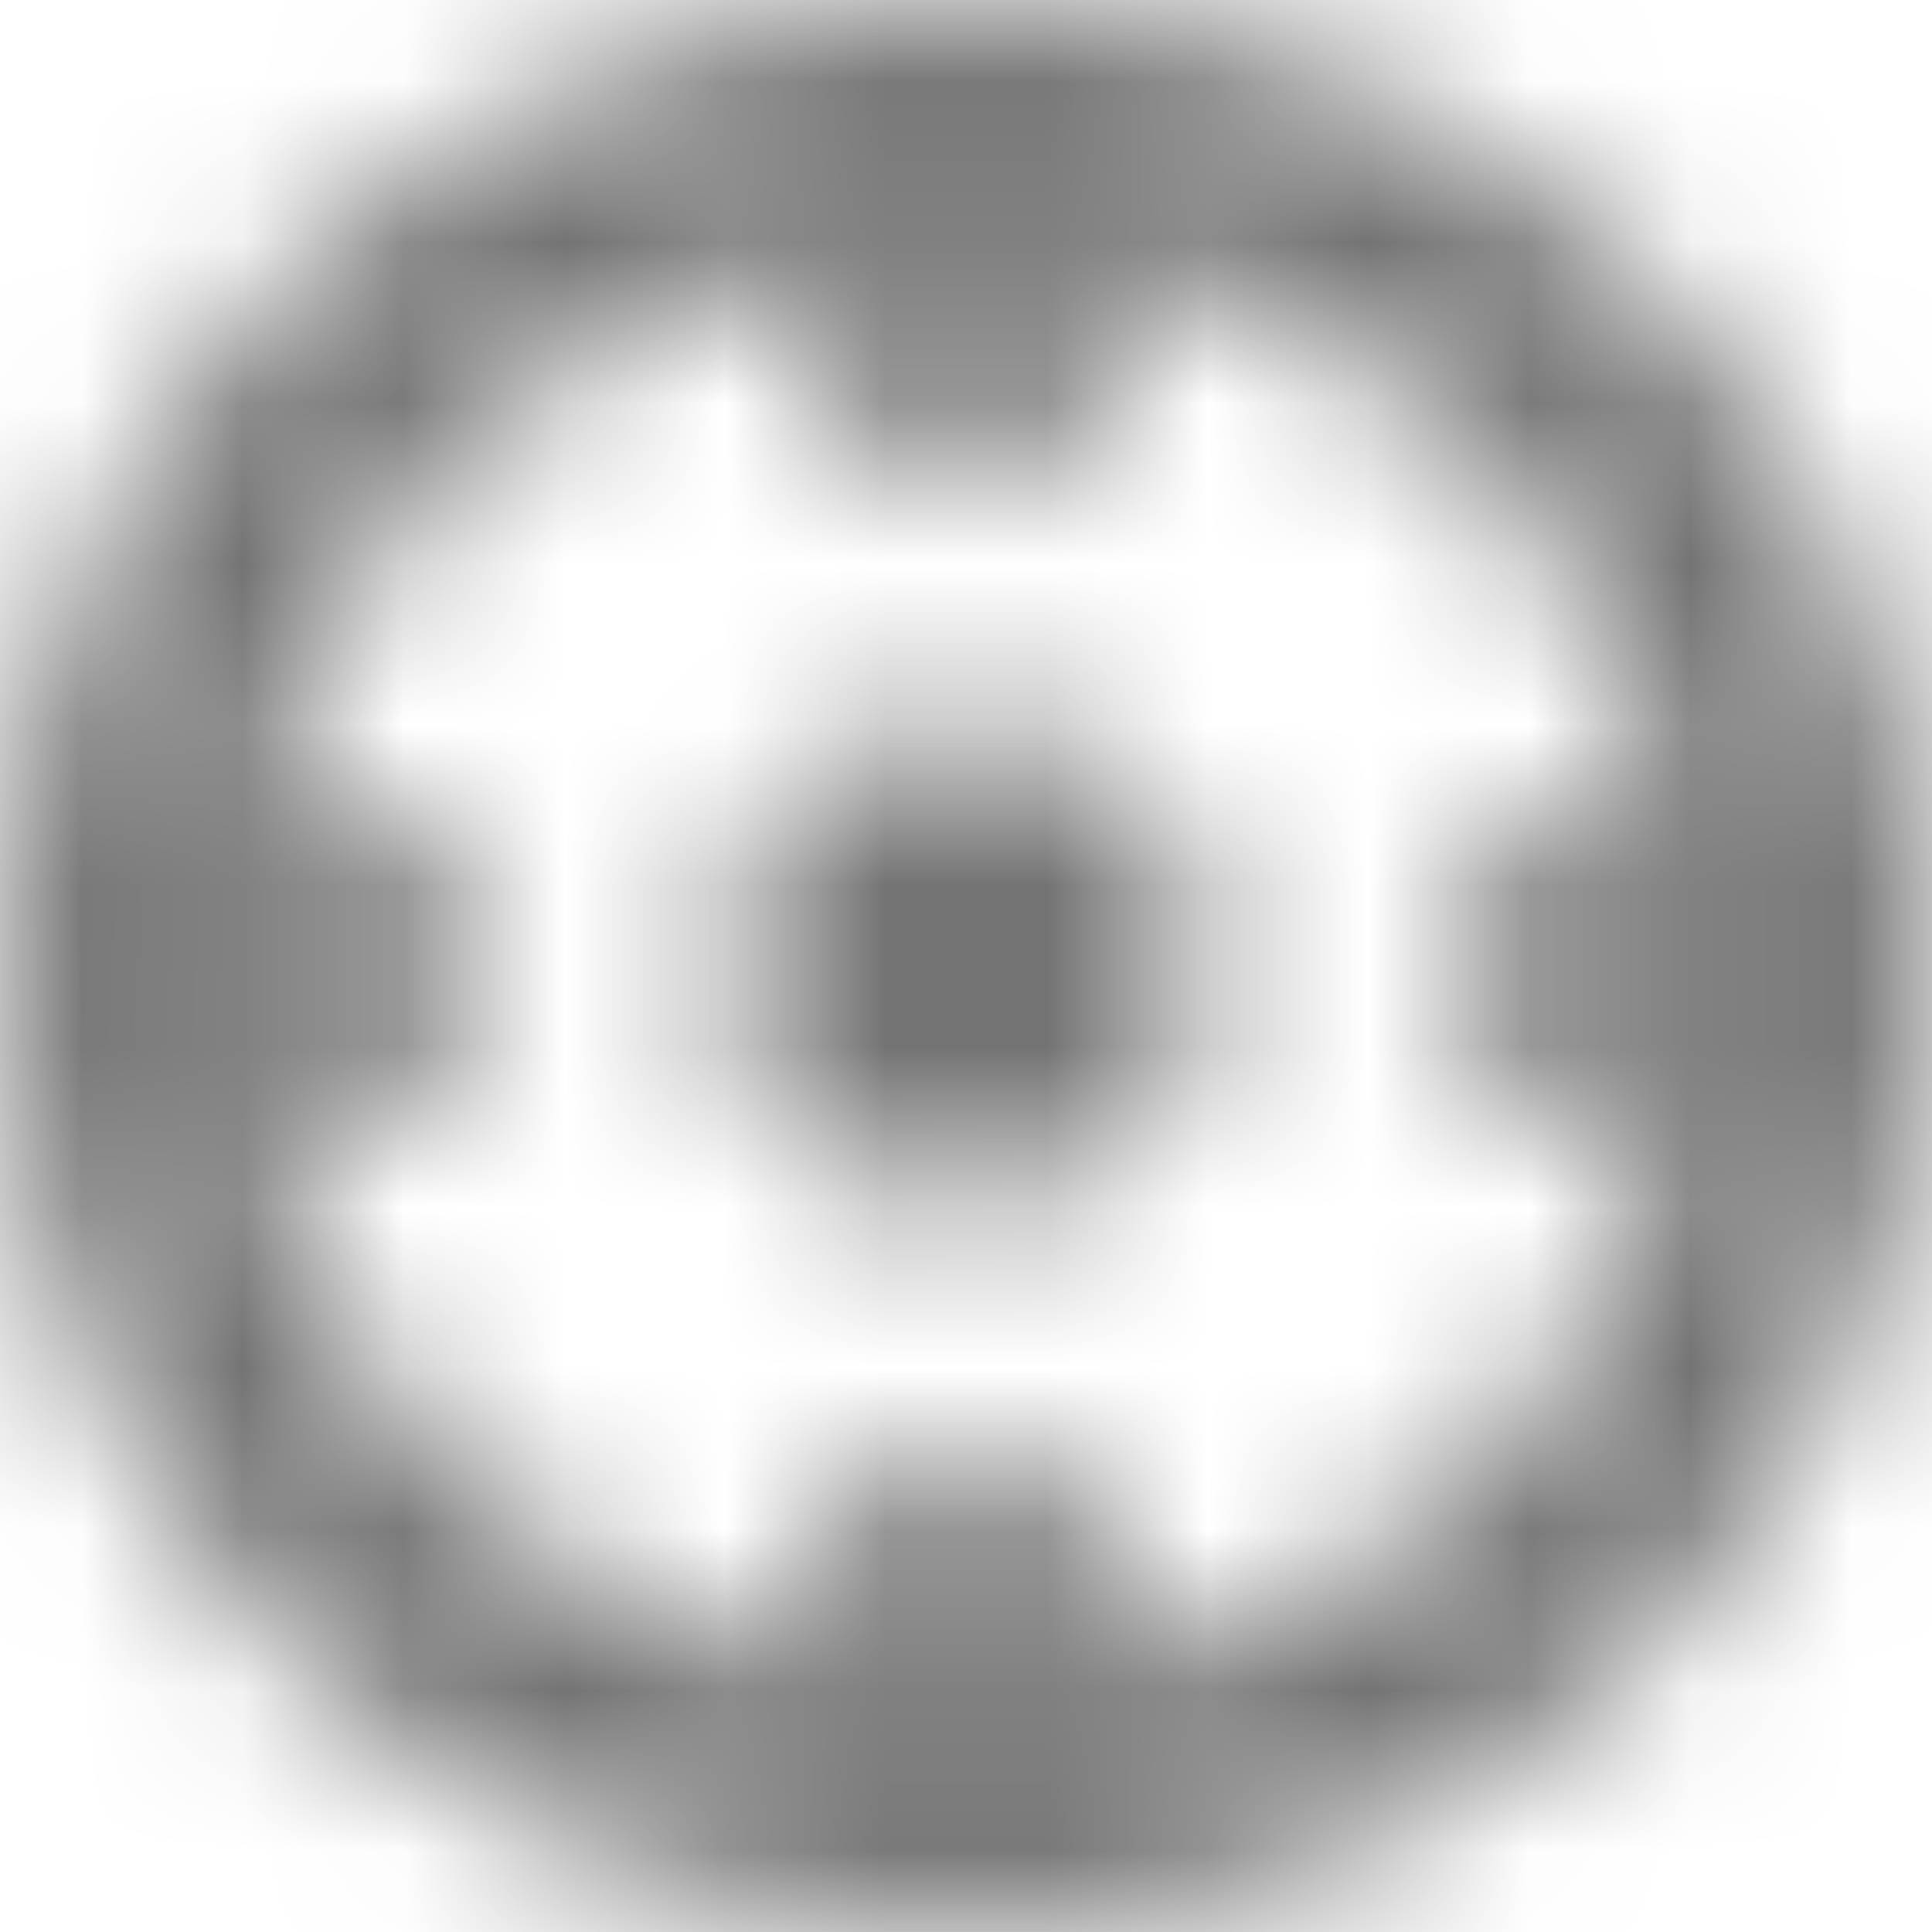 <?xml version="1.0" encoding="UTF-8"?>
<svg width="12px" height="12px" viewBox="0 0 12 12" version="1.1" xmlns="http://www.w3.org/2000/svg" xmlns:xlink="http://www.w3.org/1999/xlink">
    <!-- Generator: Sketch 59.1 (86144) - https://sketch.com -->
    <title>location-crosshair-12px</title>
    <desc>Created with Sketch.</desc>
    <defs>
        <path d="M6,7.5 C6.828,7.5 7.5,6.828 7.5,6 C7.5,5.172 6.828,4.5 6,4.5 C5.172,4.5 4.5,5.172 4.5,6 C4.5,6.828 5.172,7.5 6,7.5 Z M6,0 C2.7,0 0,2.7 0,6 C0,9.3 2.7,12 6,12 C9.3,12 12,9.3 12,6 C12,2.7 9.3,0 6,0 Z M6.75,10.425 L6.75,9 L5.25,9 L5.25,10.425 C3.375,10.125 1.875,8.625 1.575,6.75 L3,6.75 L3,5.25 L1.575,5.25 C1.875,3.375 3.375,1.875 5.25,1.575 L5.25,3 L6.75,3 L6.75,1.575 C8.625,1.875 10.125,3.375 10.425,5.25 L9,5.25 L9,6.75 L10.425,6.75 C10.125,8.625 8.625,10.125 6.75,10.425 Z" id="path-1"></path>
    </defs>
    <g id="Final" stroke="none" stroke-width="1" fill="none" fill-rule="evenodd">
        <g id="All-Nucleo-Icons" transform="translate(-174, -3995)">
            <g id="Solo/Nucleo/12px/location-crosshair" transform="translate(168, 3989)">
                <g id="crosshair" transform="translate(6, 6)">
                    <g id="Colour/Default-Colour">
                        <mask id="mask-2" fill="white">
                            <use xlink:href="#path-1"></use>
                        </mask>
                        <g id="Mask" fill-rule="nonzero"></g>
                        <g id="colour/neutral/chia" mask="url(#mask-2)" fill="#737373">
                            <g transform="translate(-18, -18)" id="Colour">
                                <rect x="0" y="0" width="48" height="48"></rect>
                            </g>
                        </g>
                    </g>
                </g>
            </g>
        </g>
    </g>
</svg>